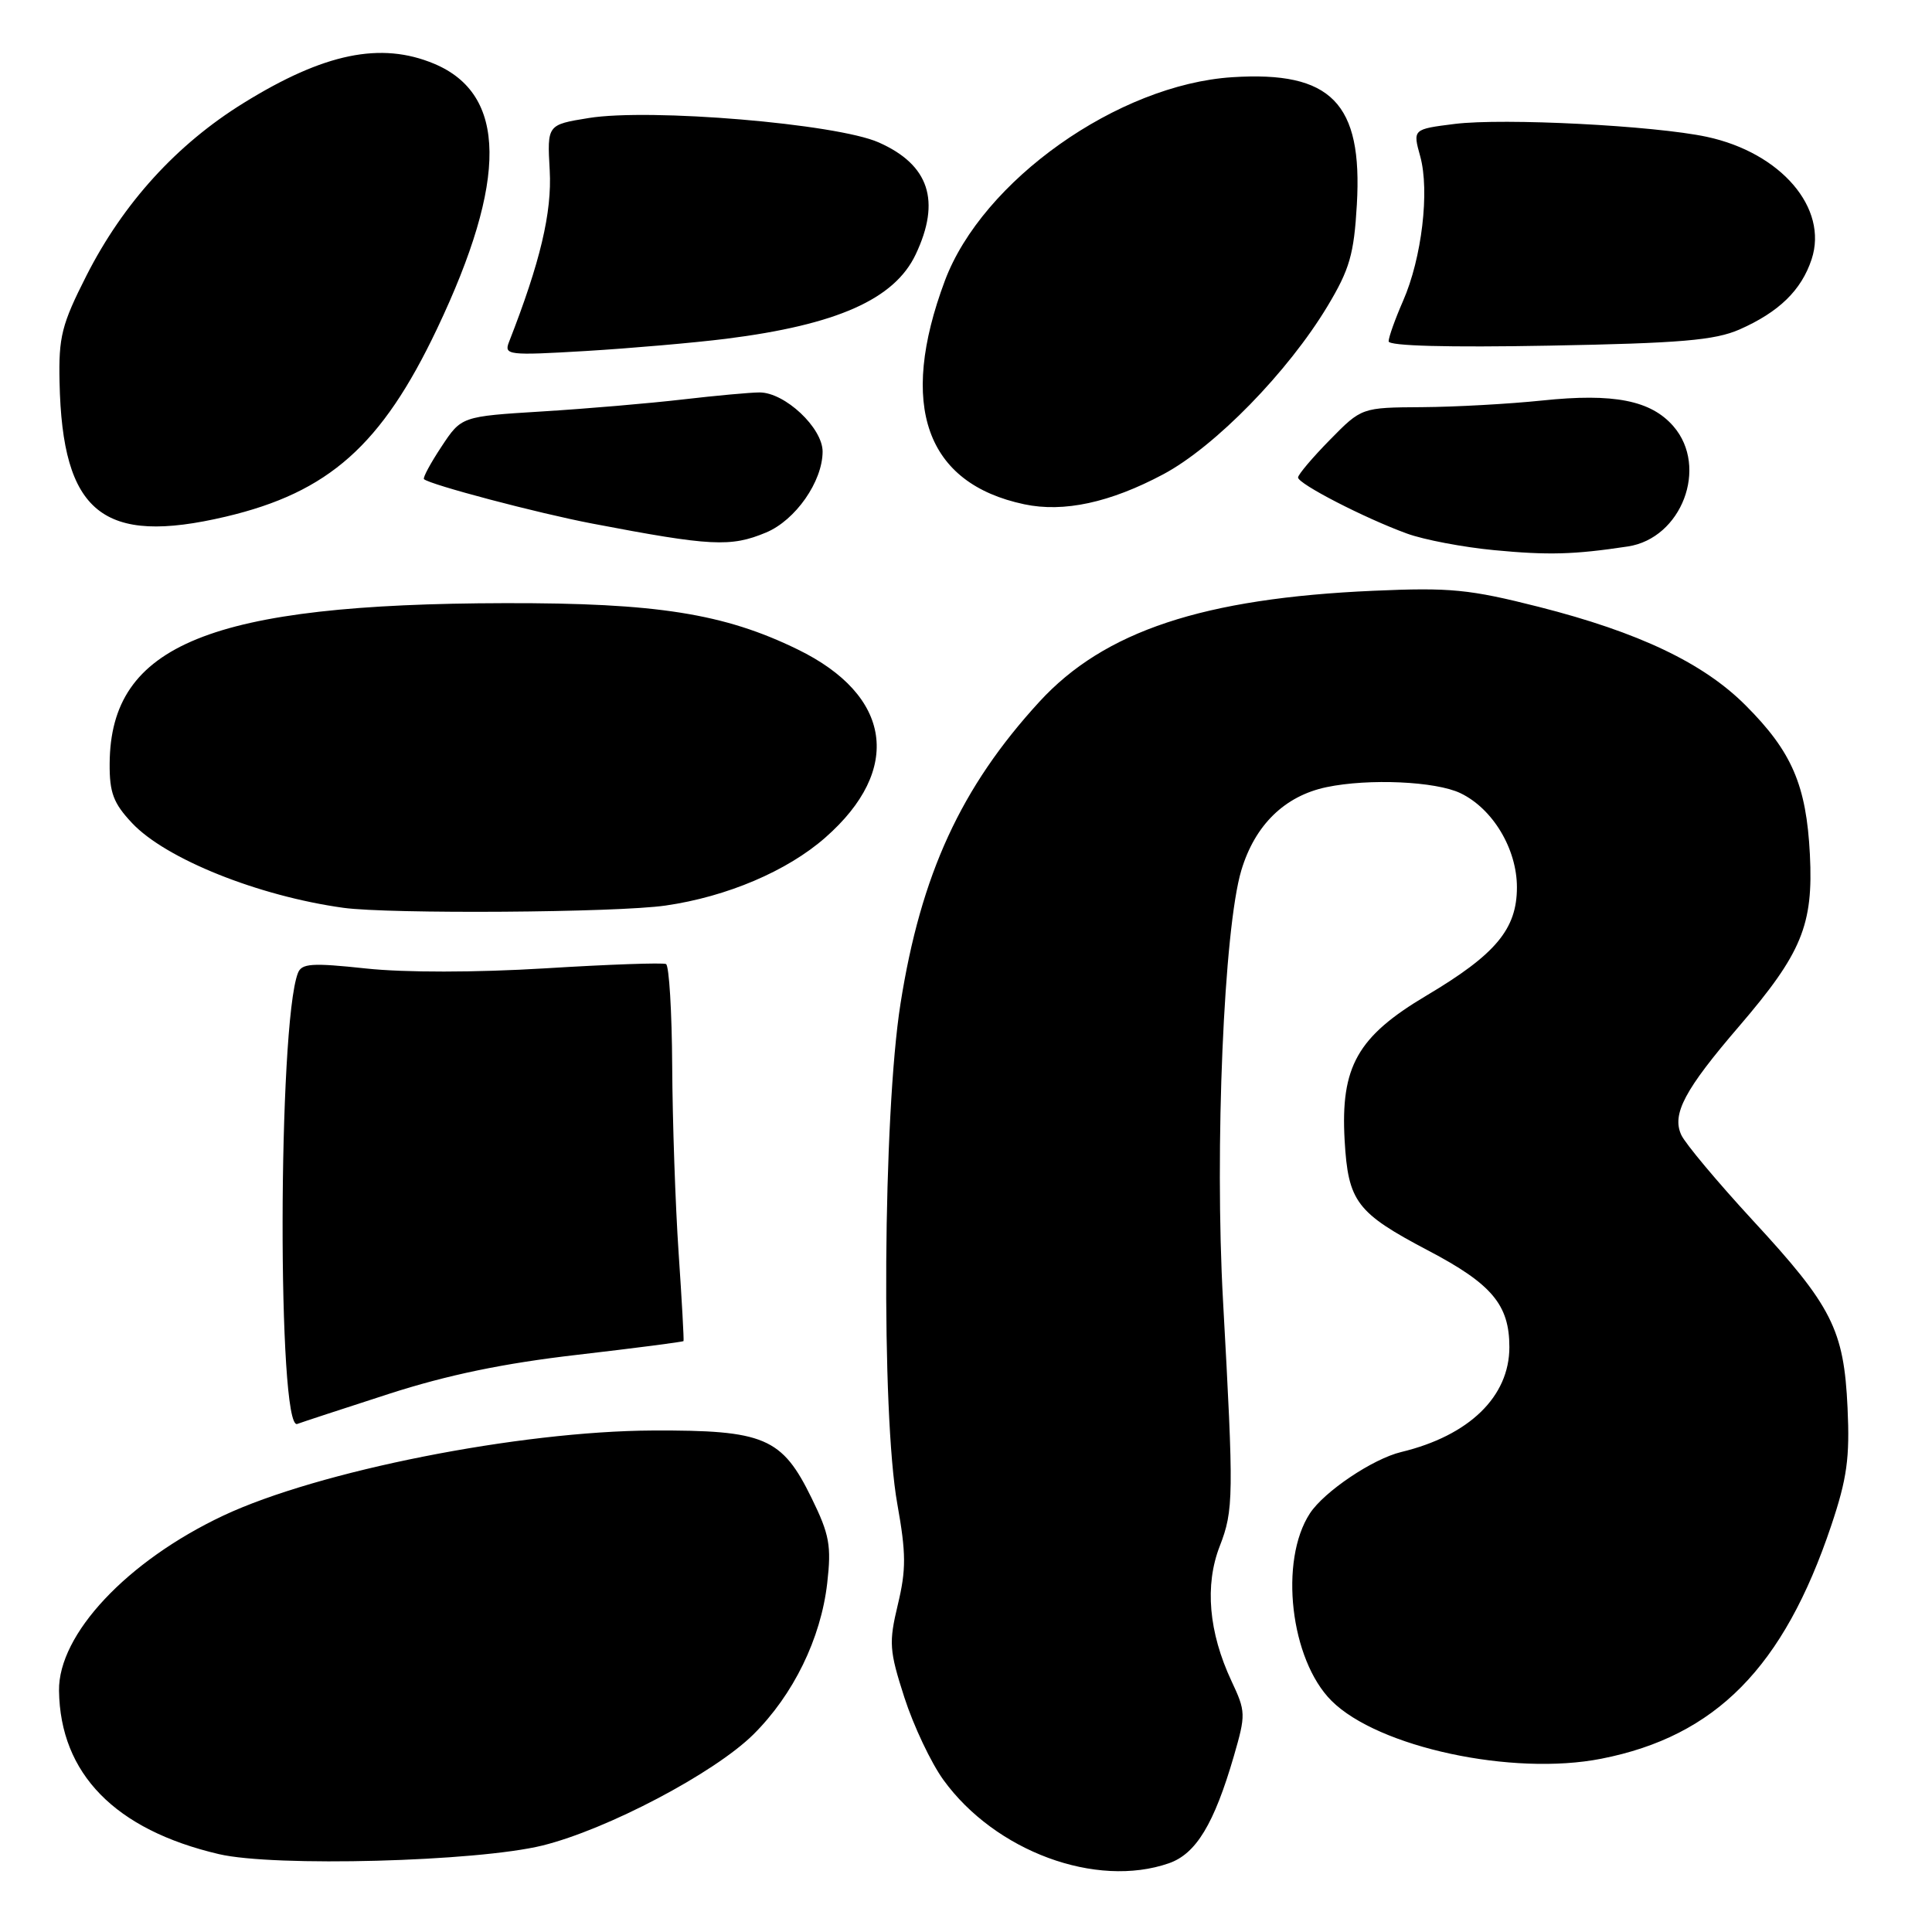 <?xml version="1.0" encoding="UTF-8" standalone="no"?>
<!DOCTYPE svg PUBLIC "-//W3C//DTD SVG 1.1//EN" "http://www.w3.org/Graphics/SVG/1.1/DTD/svg11.dtd" >
<svg xmlns="http://www.w3.org/2000/svg" xmlns:xlink="http://www.w3.org/1999/xlink" version="1.1" viewBox="0 0 256 256">
 <g >
 <path fill="currentColor"
d=" M 154.89 246.89 C 158.48 245.64 160.87 241.70 163.49 232.70 C 165.09 227.17 165.08 226.79 163.17 222.73 C 160.16 216.29 159.61 210.05 161.62 204.88 C 163.47 200.11 163.49 198.27 162.06 172.41 C 160.93 152.19 162.17 123.05 164.48 115.33 C 166.28 109.32 170.23 105.46 175.78 104.30 C 181.38 103.13 190.25 103.53 193.52 105.10 C 197.81 107.16 201.00 112.49 201.00 117.57 C 201.00 123.11 198.20 126.46 189.01 131.92 C 179.87 137.35 177.62 141.33 178.17 151.09 C 178.64 159.25 179.74 160.70 189.24 165.70 C 197.68 170.13 200.00 172.89 200.00 178.50 C 200.00 185.06 194.67 190.23 185.67 192.40 C 181.91 193.30 175.47 197.63 173.57 200.53 C 169.47 206.80 170.97 219.91 176.43 225.36 C 182.60 231.53 200.41 235.36 212.18 233.04 C 227.35 230.06 236.34 220.94 242.65 202.14 C 244.74 195.92 245.12 193.17 244.81 186.54 C 244.33 176.17 242.76 173.07 232.22 161.67 C 227.57 156.62 223.32 151.55 222.78 150.39 C 221.50 147.63 223.22 144.39 230.43 136.00 C 238.75 126.30 240.29 122.57 239.82 113.22 C 239.35 104.04 237.44 99.60 231.30 93.46 C 225.70 87.85 217.14 83.78 203.93 80.42 C 194.70 78.08 192.17 77.83 182.00 78.28 C 159.42 79.27 146.30 83.63 137.72 92.99 C 127.33 104.32 122.02 115.86 119.32 133.00 C 117.00 147.68 116.75 187.31 118.90 199.29 C 120.07 205.83 120.08 207.98 118.97 212.61 C 117.76 217.67 117.83 218.70 119.84 224.94 C 121.05 228.68 123.37 233.59 125.01 235.85 C 131.86 245.31 145.24 250.25 154.89 246.89 Z  M 71.88 244.54 C 80.45 242.42 94.64 234.95 99.81 229.84 C 105.12 224.58 108.77 217.12 109.61 209.78 C 110.18 204.81 109.91 203.34 107.55 198.52 C 103.62 190.47 101.30 189.49 86.50 189.55 C 68.82 189.63 42.16 194.91 29.58 200.83 C 16.84 206.84 7.72 216.55 7.82 224.02 C 7.97 235.02 15.24 242.46 29.00 245.68 C 36.33 247.40 63.19 246.68 71.88 244.54 Z  M 51.52 184.70 C 59.26 182.20 66.69 180.65 76.49 179.52 C 84.16 178.63 90.49 177.81 90.57 177.70 C 90.64 177.59 90.35 172.32 89.92 166.00 C 89.49 159.68 89.11 148.56 89.07 141.31 C 89.03 134.05 88.66 127.95 88.25 127.74 C 87.84 127.54 80.63 127.79 72.24 128.31 C 63.00 128.87 53.64 128.88 48.51 128.33 C 41.29 127.56 39.96 127.65 39.47 128.95 C 36.82 135.83 36.75 189.69 39.39 188.68 C 40.00 188.45 45.46 186.66 51.52 184.70 Z  M 88.19 119.99 C 96.32 118.82 104.32 115.41 109.35 110.99 C 119.63 101.97 118.19 92.14 105.69 86.05 C 95.94 81.29 86.99 79.88 66.94 79.92 C 27.93 80.00 14.62 85.40 14.53 101.18 C 14.50 105.03 15.03 106.44 17.50 109.06 C 21.96 113.81 34.23 118.73 45.50 120.29 C 51.63 121.13 81.73 120.93 88.19 119.99 Z  M 215.69 72.41 C 222.82 71.34 226.42 61.91 221.75 56.50 C 218.77 53.05 213.84 52.07 204.34 53.07 C 200.03 53.52 192.88 53.92 188.46 53.95 C 180.42 54.00 180.42 54.00 176.21 58.29 C 173.89 60.65 172.00 62.89 172.00 63.27 C 172.00 64.11 180.80 68.65 186.43 70.70 C 188.67 71.52 193.88 72.51 198.00 72.90 C 205.15 73.58 208.54 73.49 215.69 72.41 Z  M 101.51 70.56 C 105.41 68.93 108.99 63.80 109.00 59.84 C 109.00 56.69 104.00 52.00 100.65 52.00 C 99.44 52.00 94.86 52.42 90.47 52.93 C 86.09 53.44 77.70 54.16 71.82 54.52 C 61.14 55.18 61.14 55.18 58.50 59.18 C 57.04 61.38 56.00 63.32 56.18 63.49 C 56.97 64.22 71.22 67.99 78.50 69.38 C 94.20 72.38 96.82 72.52 101.51 70.56 Z  M 29.91 68.46 C 43.56 65.24 50.57 59.01 57.90 43.59 C 67.31 23.79 67.18 12.48 57.51 8.44 C 50.46 5.50 42.95 7.04 32.29 13.64 C 23.42 19.12 16.34 26.90 11.45 36.53 C 8.17 43.00 7.76 44.63 7.89 50.63 C 8.26 67.98 13.60 72.30 29.91 68.46 Z  M 154.15 62.84 C 160.99 59.19 170.68 49.27 175.92 40.54 C 178.83 35.69 179.41 33.69 179.79 27.10 C 180.57 13.65 176.40 9.39 163.29 10.23 C 148.15 11.20 130.16 23.94 125.20 37.20 C 119.01 53.75 122.67 64.06 135.72 66.82 C 140.95 67.93 147.09 66.60 154.15 62.84 Z  M 96.21 44.89 C 110.89 43.04 118.52 39.65 121.33 33.72 C 124.70 26.61 123.12 21.83 116.43 18.87 C 110.84 16.39 86.13 14.32 78.00 15.64 C 72.50 16.53 72.50 16.53 72.84 22.58 C 73.15 28.14 71.59 34.73 67.44 45.33 C 66.77 47.05 67.34 47.12 77.61 46.51 C 83.60 46.15 91.97 45.42 96.21 44.89 Z  M 230.49 43.66 C 235.72 41.35 238.69 38.47 240.05 34.35 C 242.28 27.58 235.99 20.24 226.16 18.13 C 219.20 16.64 199.23 15.62 192.77 16.42 C 187.19 17.12 187.19 17.12 188.19 20.73 C 189.45 25.30 188.40 34.21 185.91 39.88 C 184.86 42.28 184.00 44.69 184.00 45.23 C 184.00 45.84 191.88 46.05 205.25 45.80 C 222.70 45.48 227.21 45.09 230.49 43.66 Z "/>
</g>
</svg>